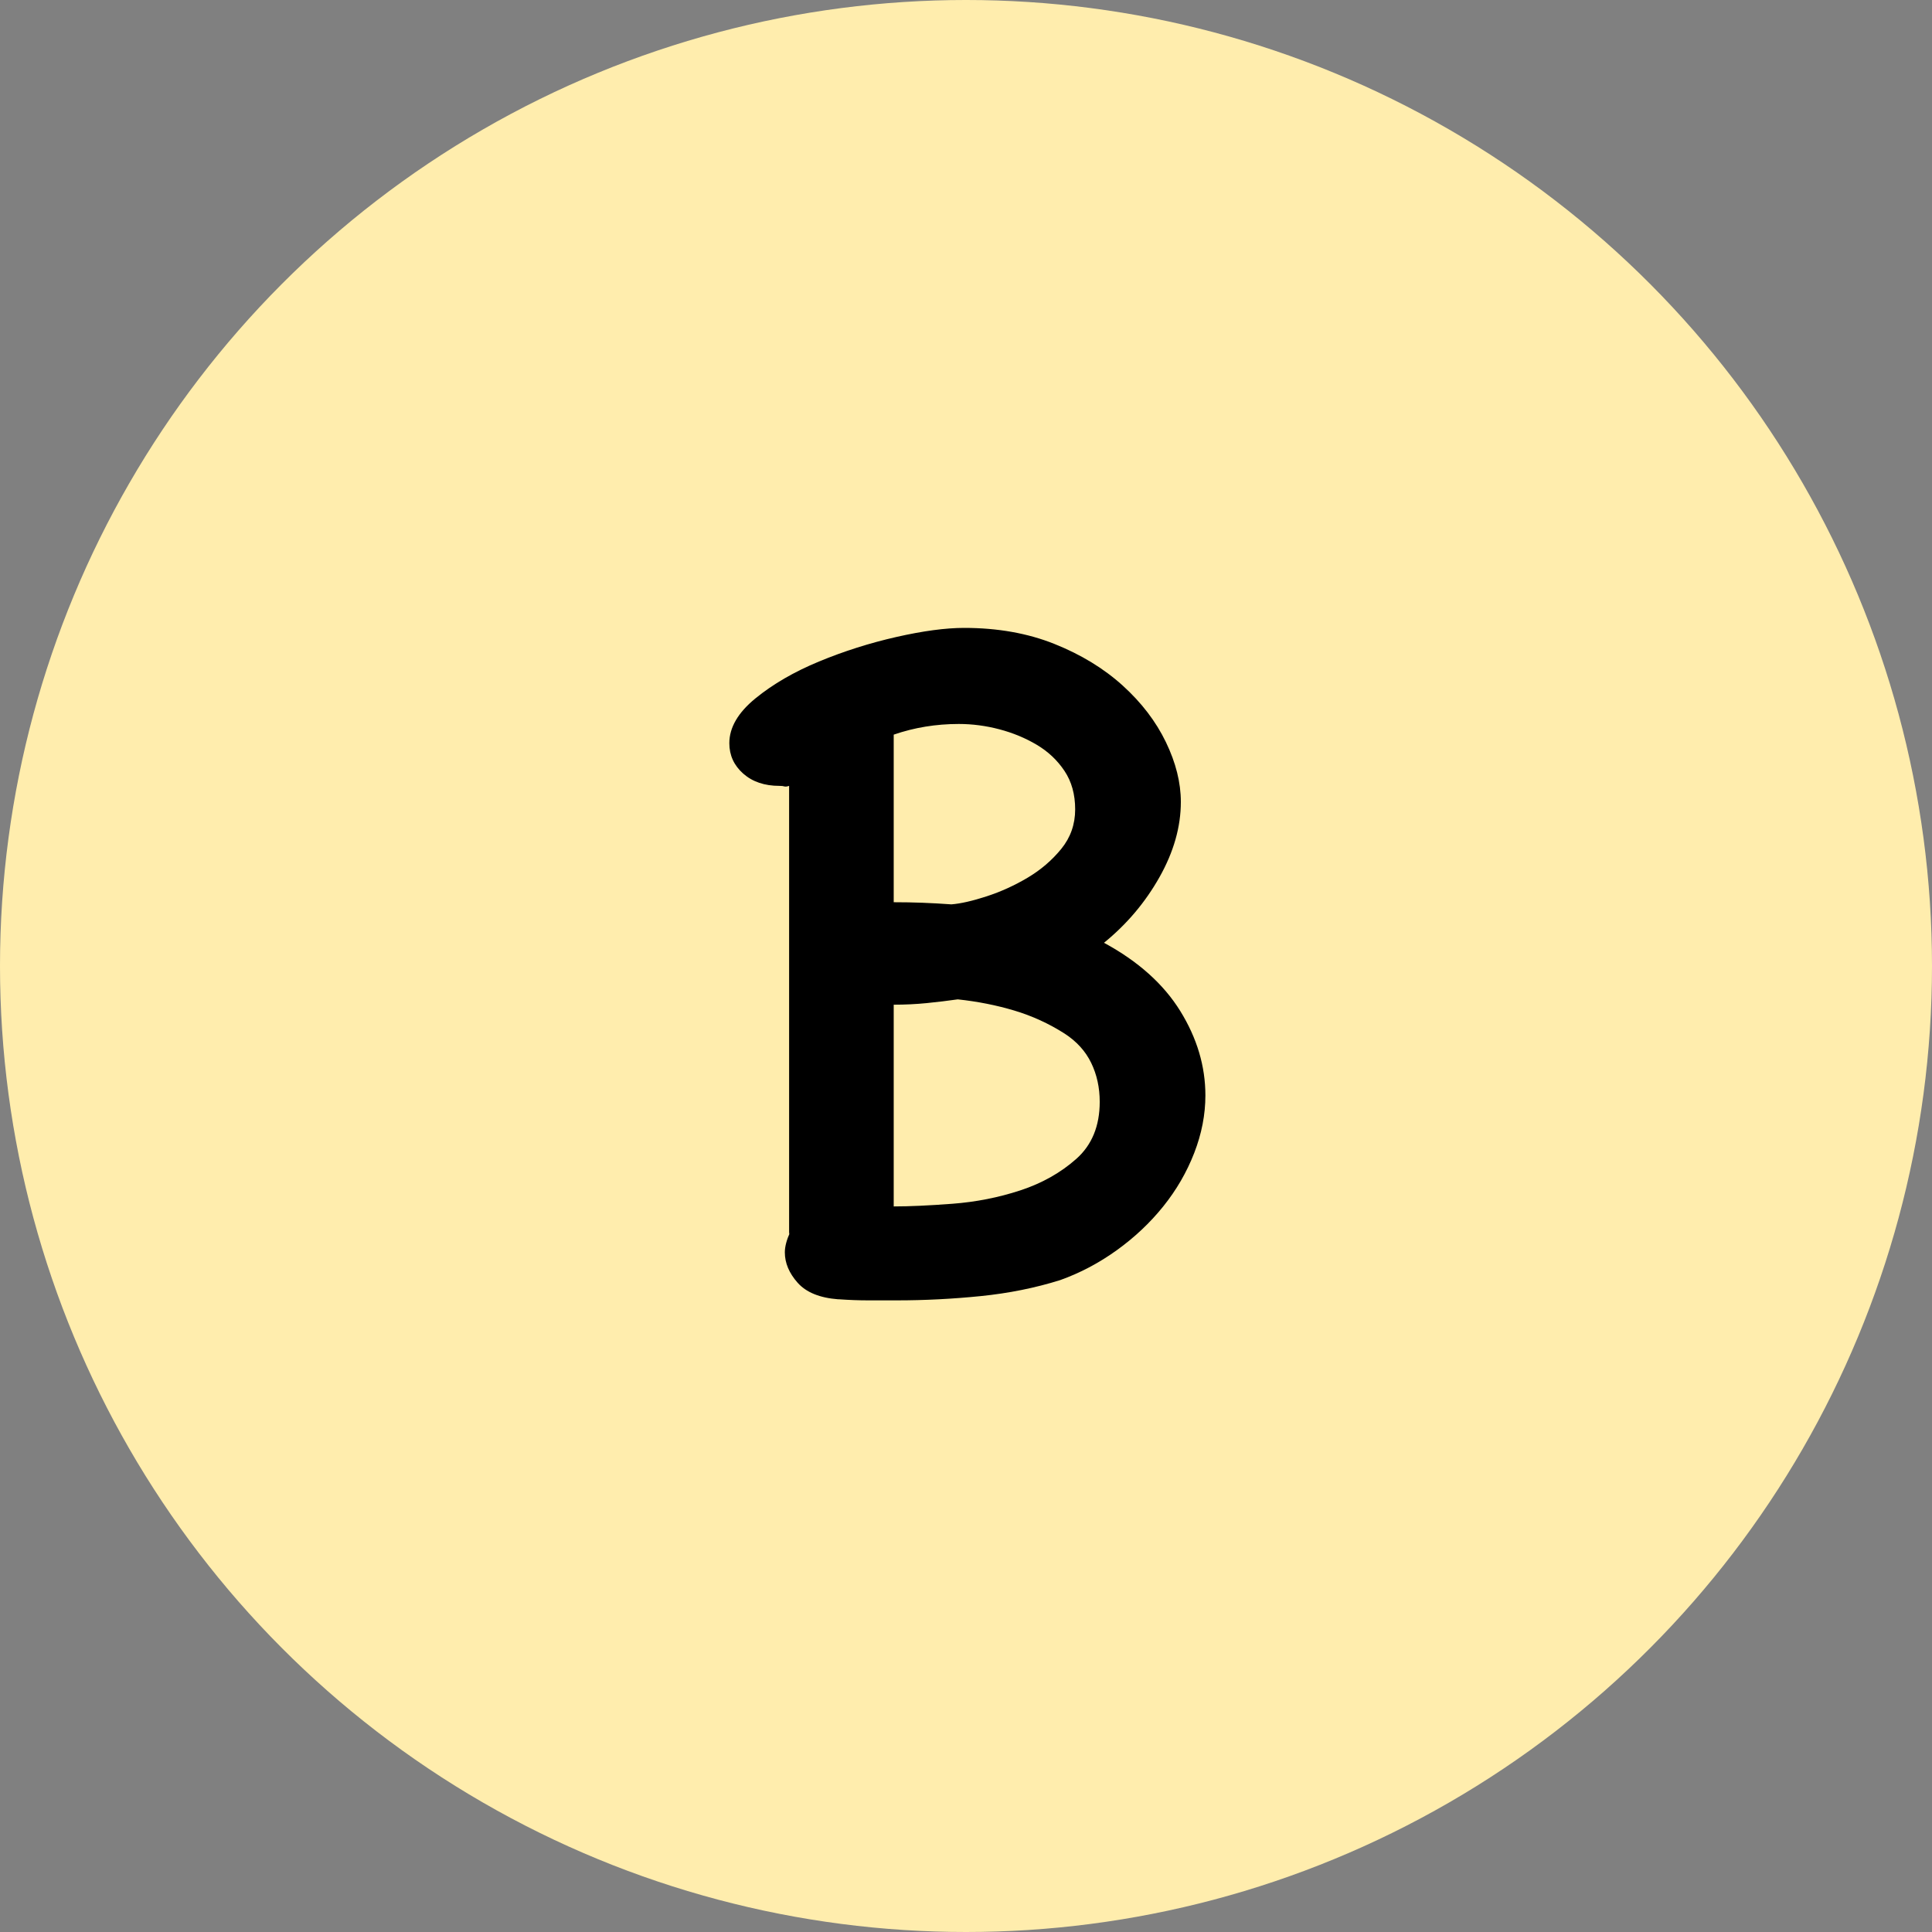 <?xml version="1.0" encoding="UTF-8"?>
<svg width="400px" height="400px" viewBox="0 0 400 400" version="1.1" xmlns="http://www.w3.org/2000/svg" xmlns:xlink="http://www.w3.org/1999/xlink">
    <rect x="0" y="0" width="400" height="400" fill="#808080" stroke="none"/>
    <title>编组 2</title>
    <g id="页面-1" stroke="none" stroke-width="1" fill="none" fill-rule="evenodd">
        <g id="编组-2">
            <circle id="椭圆形备份" fill="#FFEDAD" cx="200" cy="200" r="200"></circle>
            <g id="B" transform="translate(151, 130)" fill="#000000" fill-rule="nonzero">
                <path d="M22.541,139.006 C18.711,138.711 15.912,137.569 14.144,135.58 C12.376,133.591 11.492,131.492 11.492,129.282 C11.492,128.103 11.86,126.703 12.597,125.083 L12.376,125.525 L12.376,32.707 C11.934,32.855 11.602,32.891 11.381,32.818 C11.16,32.744 10.829,32.707 10.387,32.707 C7.293,32.707 4.788,31.86 2.873,30.166 C0.958,28.471 0,26.372 0,23.867 C0,20.626 1.805,17.532 5.414,14.586 C9.024,11.639 13.407,9.098 18.564,6.961 C23.72,4.825 29.061,3.131 34.586,1.878 C40.11,0.626 44.788,0 48.619,0 C55.543,0 61.768,1.105 67.293,3.315 C72.818,5.525 77.532,8.398 81.436,11.934 C85.341,15.47 88.324,19.374 90.387,23.646 C92.449,27.919 93.481,32.044 93.481,36.022 C93.481,41.179 92.007,46.372 89.061,51.602 C86.114,56.832 82.284,61.363 77.569,65.193 C84.641,69.024 89.908,73.738 93.37,79.337 C96.832,84.936 98.564,90.755 98.564,96.796 C98.564,100.773 97.79,104.751 96.243,108.729 C94.696,112.707 92.56,116.39 89.834,119.779 C87.109,123.168 83.904,126.188 80.221,128.84 C76.538,131.492 72.634,133.554 68.508,135.028 C63.352,136.648 57.864,137.753 52.044,138.343 C46.225,138.932 40.442,139.227 34.696,139.227 C32.634,139.227 30.645,139.227 28.729,139.227 C26.814,139.227 24.825,139.153 22.762,139.006 L22.541,139.006 Z M69.392,83.978 C66.151,81.915 62.689,80.331 59.006,79.227 C55.322,78.122 51.418,77.348 47.293,76.906 C45.23,77.201 43.094,77.459 40.884,77.68 C38.674,77.901 36.39,78.011 34.033,78.011 L34.033,119.779 C37.274,119.779 41.326,119.595 46.188,119.227 C51.05,118.858 55.727,117.937 60.221,116.464 C64.715,114.991 68.582,112.818 71.823,109.945 C75.064,107.072 76.685,103.131 76.685,98.122 C76.685,95.175 76.096,92.486 74.917,90.055 C73.738,87.624 71.897,85.599 69.392,83.978 Z M34.033,56.796 C36.096,56.796 38.085,56.832 40,56.906 C41.915,56.98 43.904,57.09 45.967,57.238 C47.882,57.09 50.313,56.538 53.26,55.58 C56.206,54.622 59.042,53.333 61.768,51.713 C64.494,50.092 66.814,48.103 68.729,45.746 C70.645,43.389 71.602,40.663 71.602,37.569 C71.602,34.475 70.866,31.823 69.392,29.613 C67.919,27.403 66.004,25.599 63.646,24.199 C61.289,22.799 58.711,21.731 55.912,20.994 C53.112,20.258 50.313,19.89 47.514,19.89 C42.799,19.89 38.306,20.626 34.033,22.099 L34.033,56.796 Z" id="形状"></path>
            </g>
        </g>
    </g>
</svg>